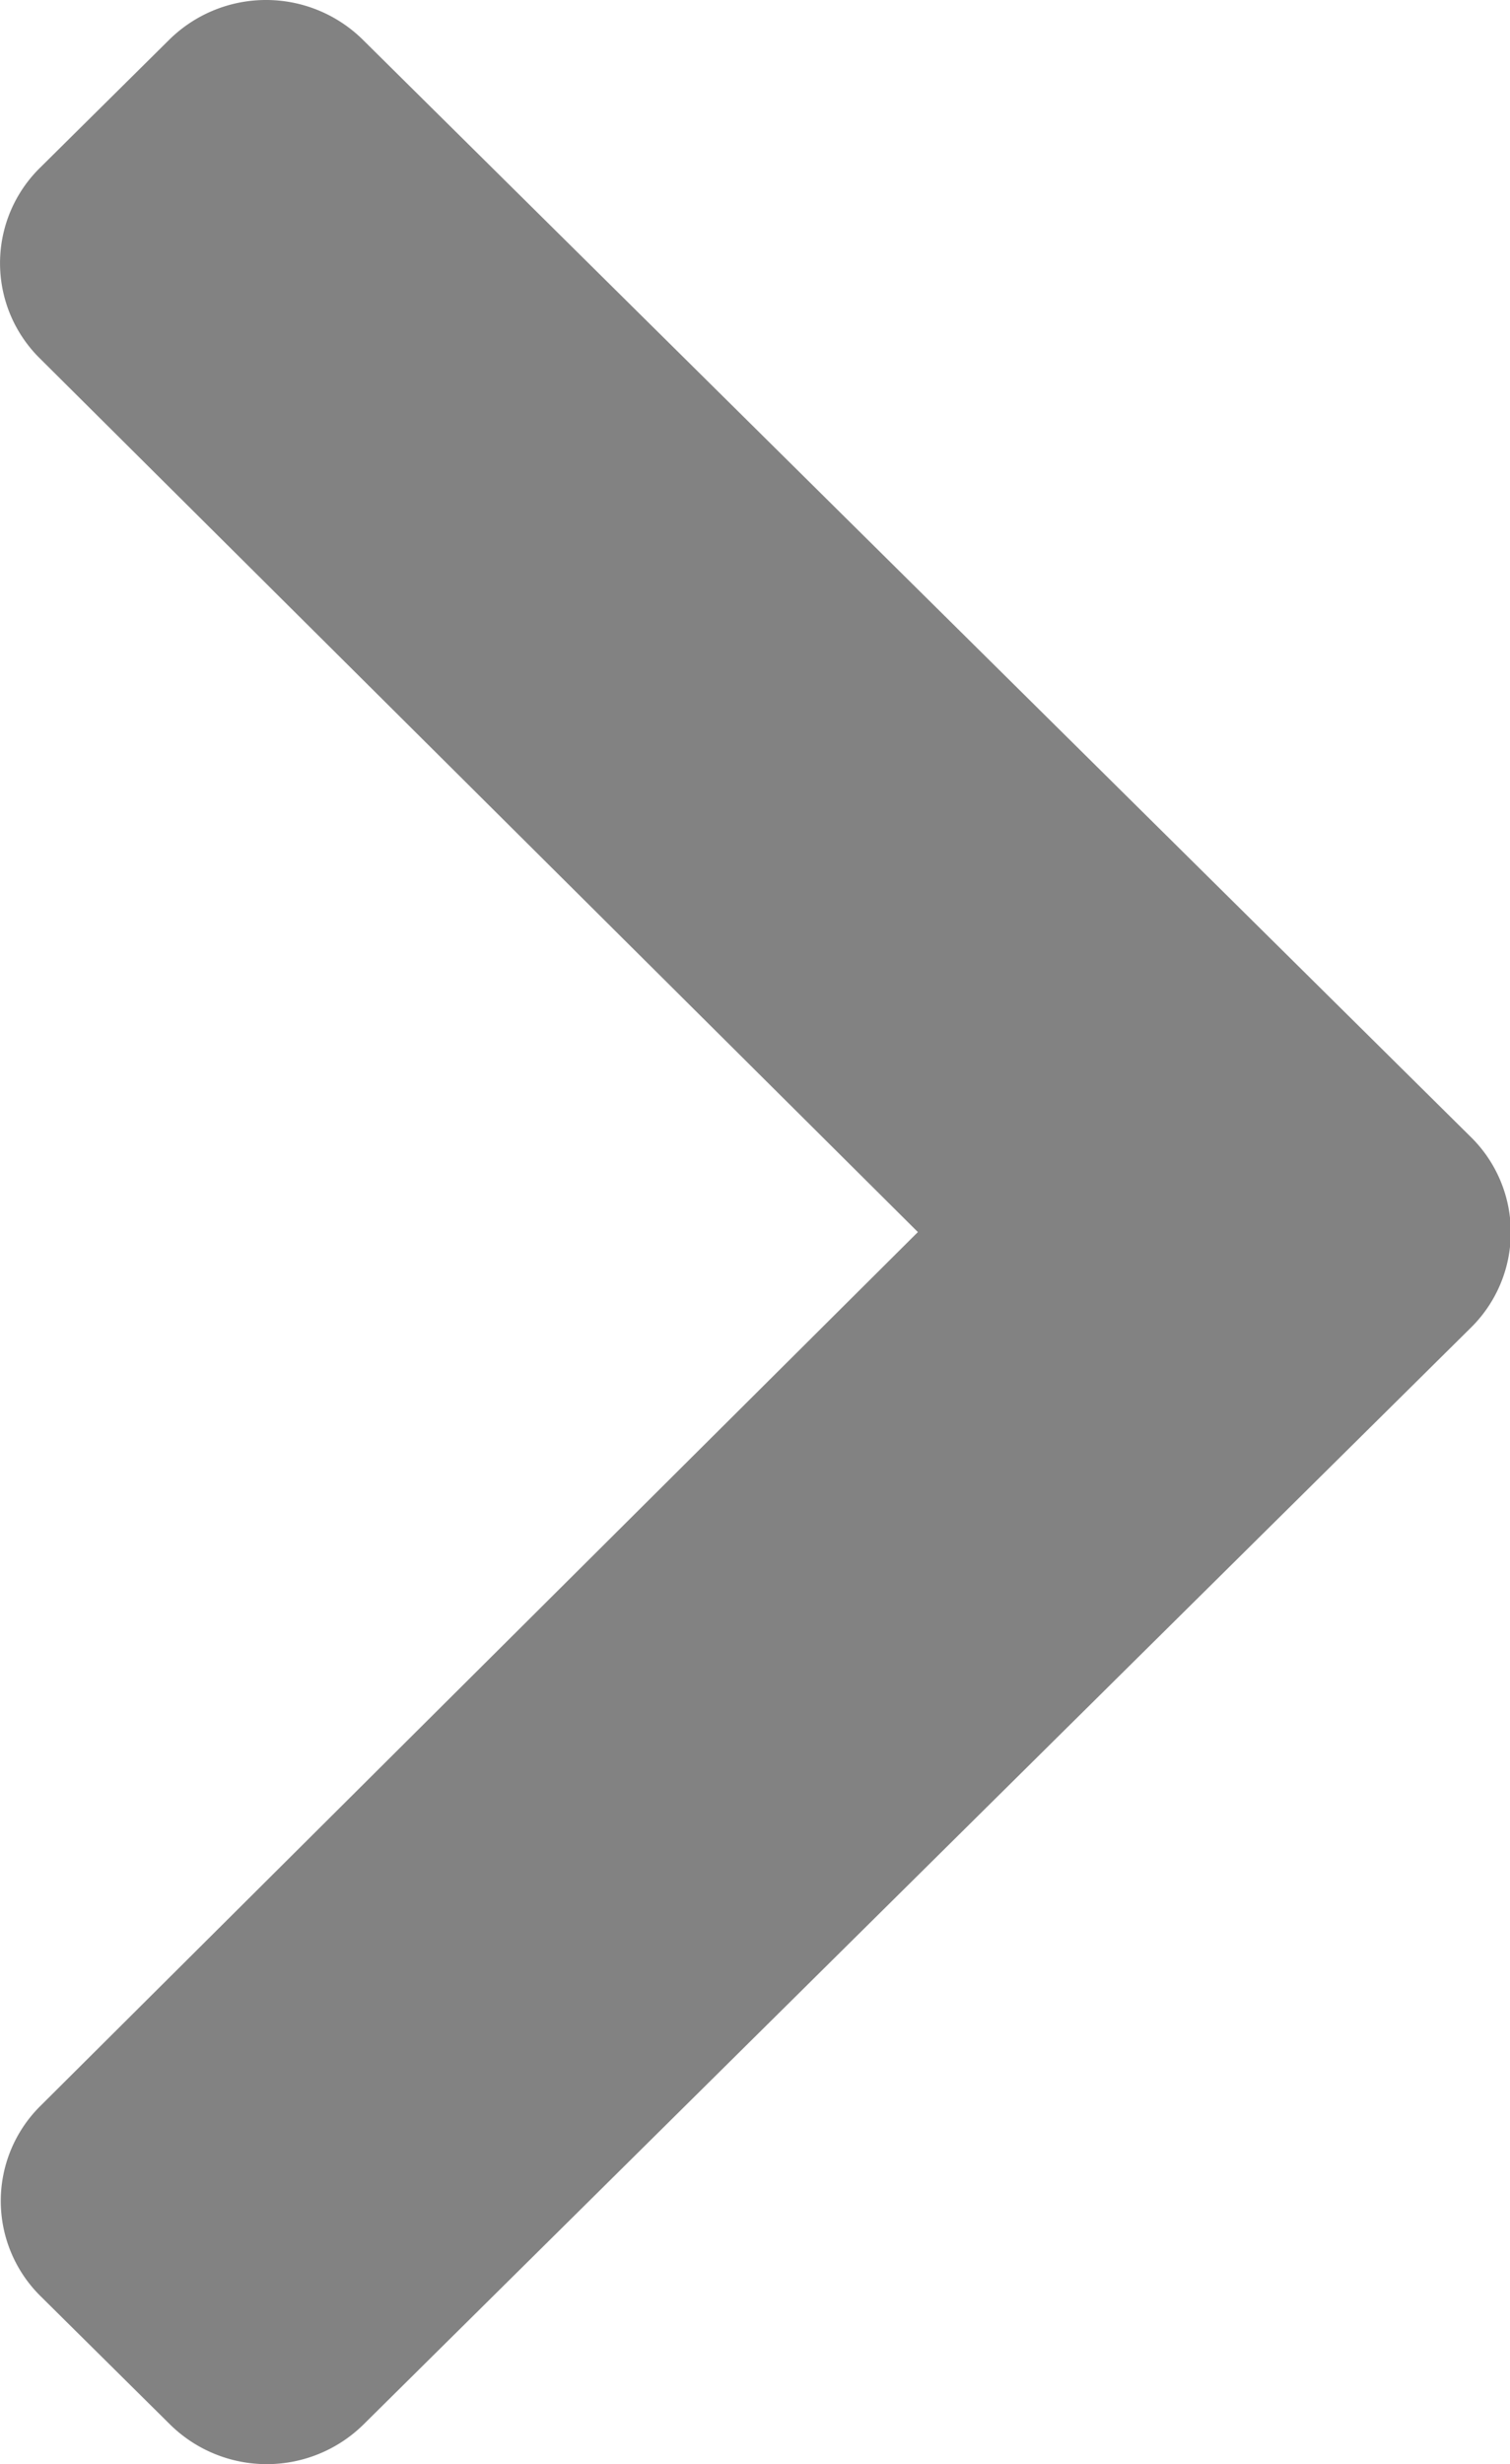 <svg xmlns="http://www.w3.org/2000/svg" width="10.16" height="16.578" viewBox="0 0 10.16 16.578">
  <path id="nex" d="M37.383,45.307l-7.451-7.378a.927.927,0,0,0-1.3,0l-.869.861a.9.9,0,0,0,0,1.287l5.905,5.875-5.9,5.875a.9.9,0,0,0,0,1.287l.869.861a.927.927,0,0,0,1.3,0l7.45-7.378A.9.9,0,0,0,37.383,45.307Z" transform="translate(-27.492 -37.663)" fill="#828282"/>
</svg>
